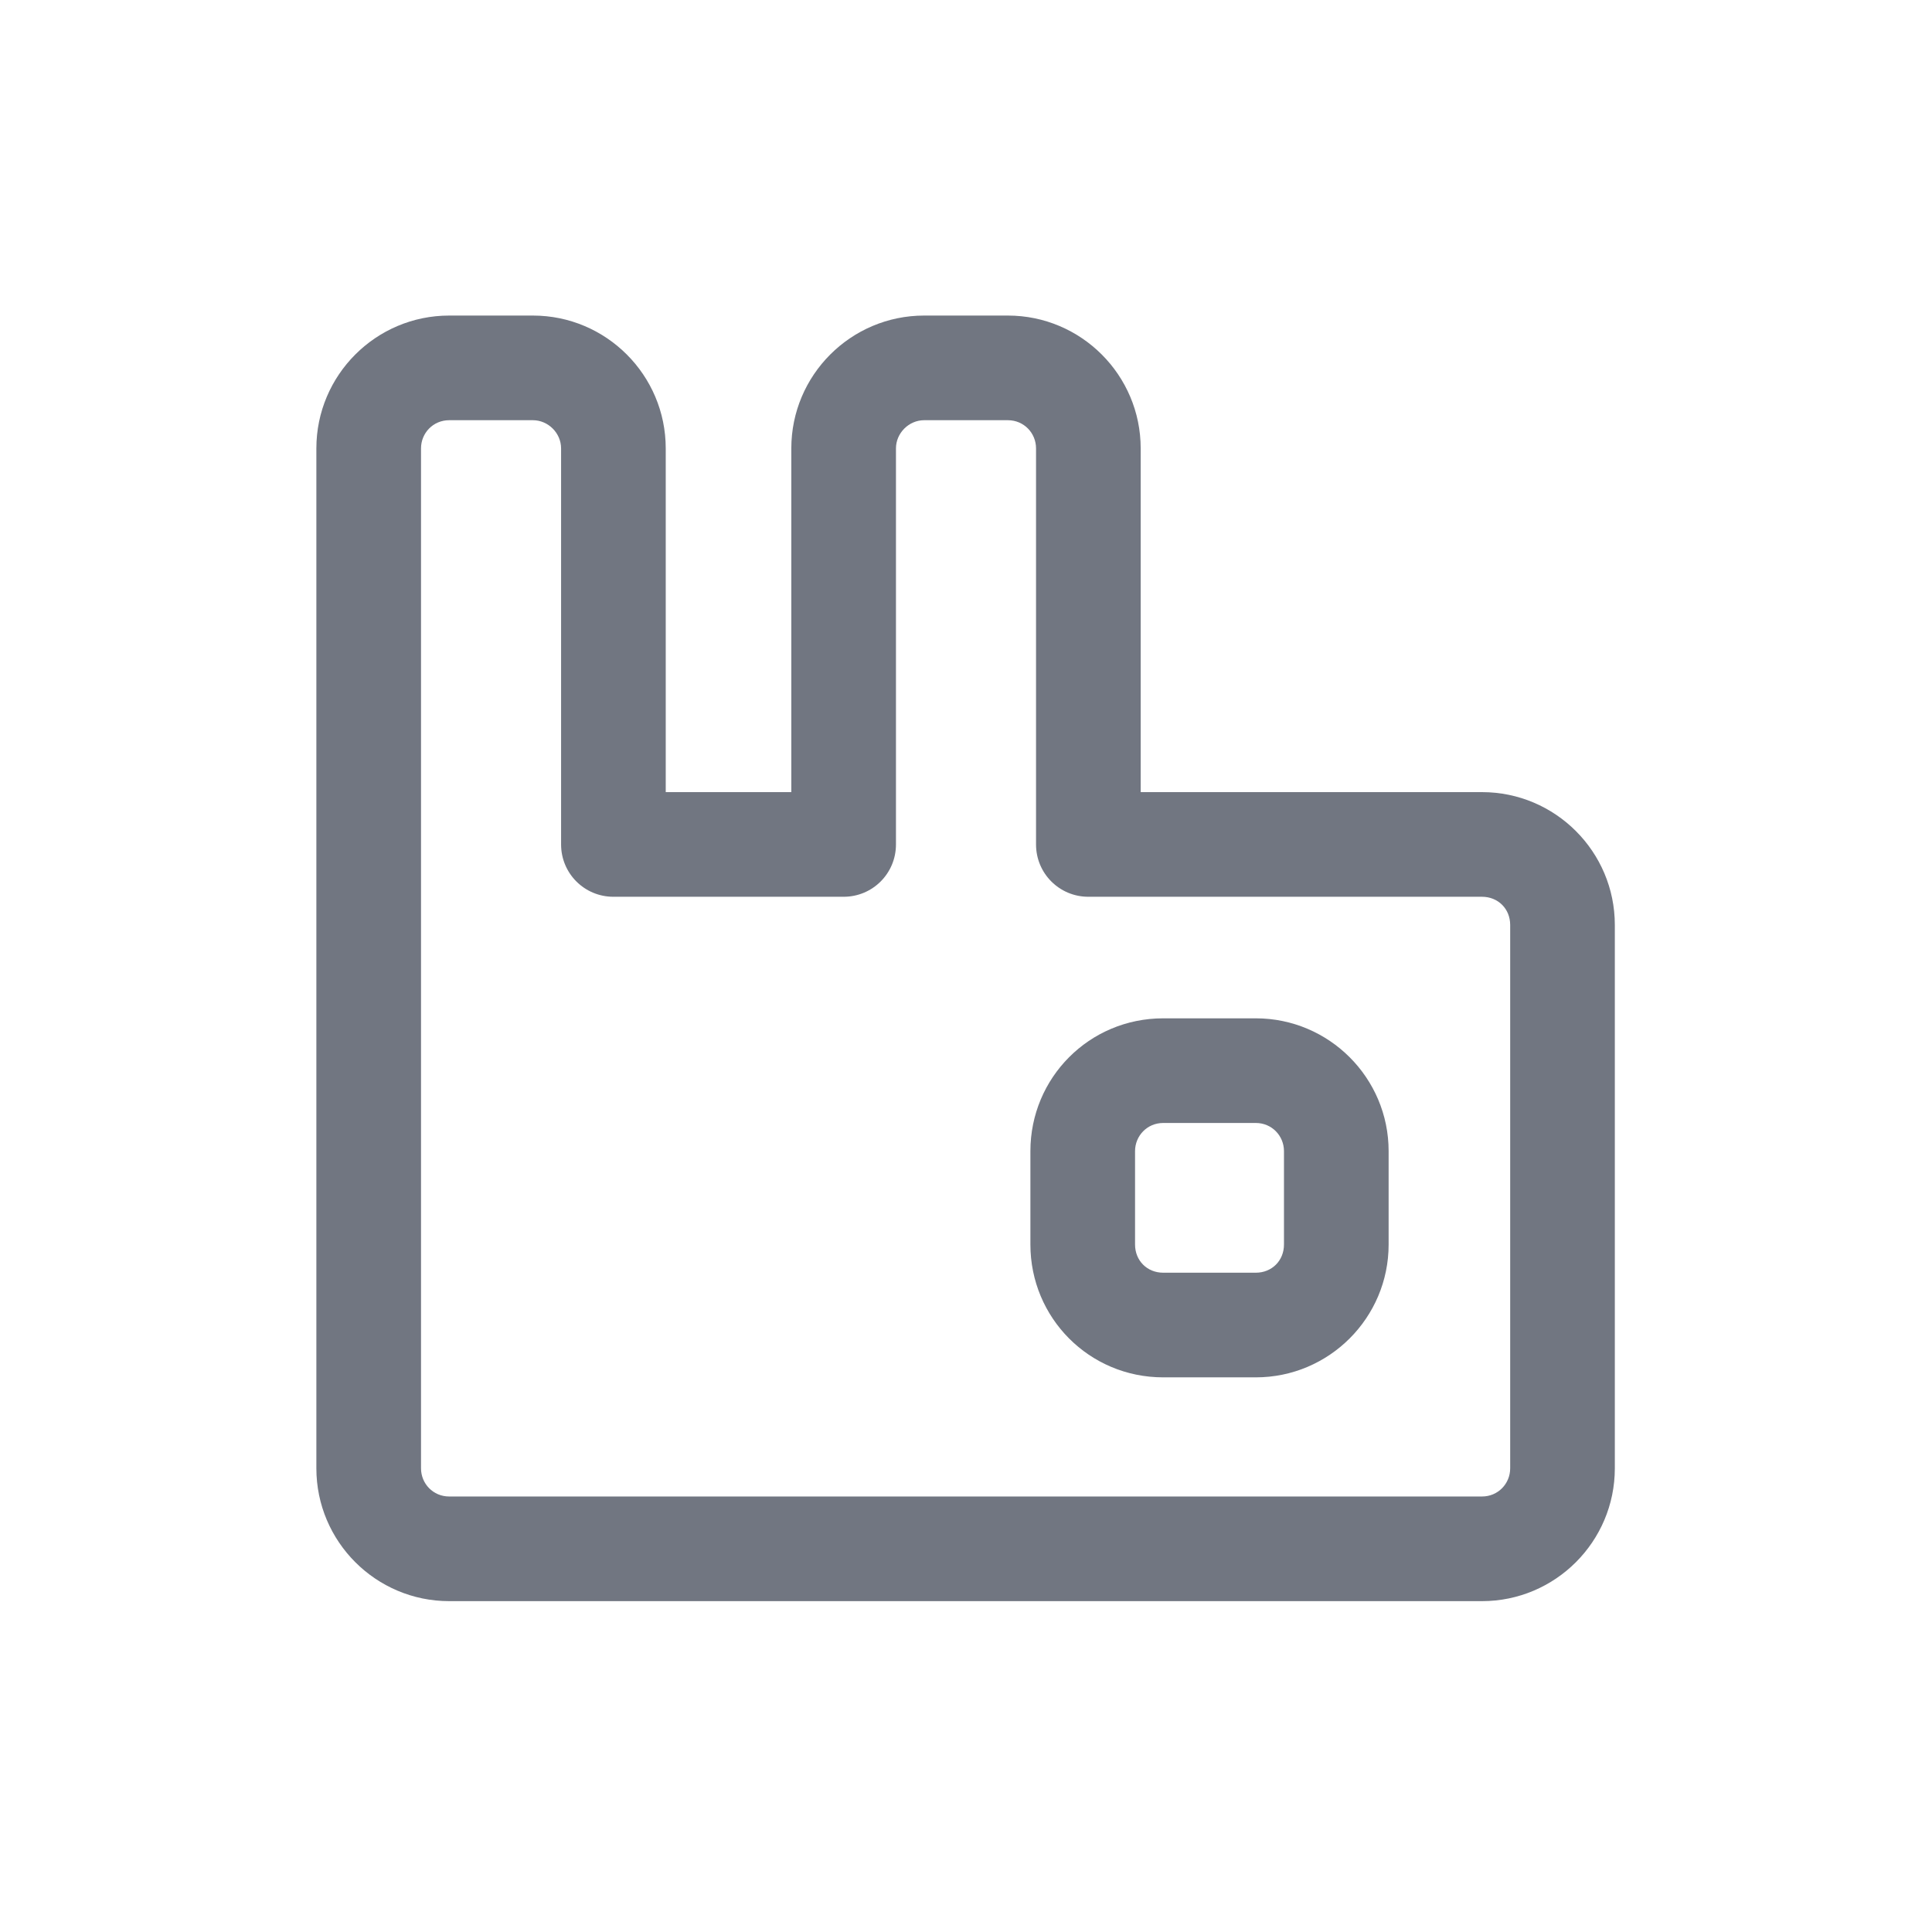 <svg width="24" height="24" viewBox="0 0 24 24" fill="none" xmlns="http://www.w3.org/2000/svg" xmlns:xlink="http://www.w3.org/1999/xlink">
	<desc>
			Created with Pixso.
	</desc>
	<defs>
		<clipPath id="clip1091_1157">
			<rect id="Outline / Rabbit Outline" width="24" height="24" fill="white" fill-opacity="0"/>
		</clipPath>
	</defs>
	<g>
		<path id="Shape" d="M3.93 5.57C3.93 4.66 4.67 3.92 5.58 3.92L6.62 3.92C7.53 3.92 8.27 4.66 8.27 5.57L8.27 9.84L9.83 9.84L9.83 5.57C9.83 4.66 10.57 3.92 11.48 3.92L12.52 3.92C13.43 3.92 14.17 4.66 14.17 5.57L14.17 9.84L18.41 9.84C19.32 9.84 20.06 10.58 20.06 11.49L20.06 18.24C20.06 19.15 19.32 19.89 18.41 19.89L5.58 19.89C4.67 19.89 3.93 19.15 3.93 18.24L3.93 5.57ZM5.58 5.22C5.38 5.22 5.23 5.38 5.23 5.57L5.23 18.24C5.23 18.43 5.38 18.59 5.58 18.59L18.41 18.59C18.61 18.59 18.76 18.43 18.76 18.24L18.76 11.49C18.76 11.29 18.61 11.14 18.41 11.14L13.52 11.14C13.16 11.14 12.87 10.85 12.87 10.49L12.87 5.57C12.87 5.38 12.72 5.22 12.52 5.22L11.48 5.22C11.29 5.22 11.13 5.38 11.13 5.57L11.13 10.49C11.13 10.85 10.84 11.14 10.48 11.14L7.62 11.14C7.26 11.14 6.97 10.85 6.97 10.49L6.97 5.57C6.97 5.38 6.81 5.22 6.62 5.22L5.58 5.22ZM14.45 13.95C14.25 13.95 14.1 14.11 14.1 14.3L14.1 15.46C14.1 15.66 14.25 15.81 14.45 15.81L15.6 15.81C15.8 15.81 15.95 15.66 15.95 15.46L15.95 14.3C15.95 14.11 15.8 13.95 15.6 13.95L14.45 13.95ZM12.8 14.3C12.8 13.39 13.53 12.65 14.45 12.65L15.6 12.65C16.51 12.65 17.25 13.39 17.25 14.3L17.25 15.46C17.25 16.37 16.51 17.11 15.6 17.11L14.45 17.11C13.53 17.11 12.8 16.37 12.8 15.46L12.8 14.3Z" fill="#717681" fill-opacity="1" fill-rule="evenodd"/>
	</g>
</svg>
